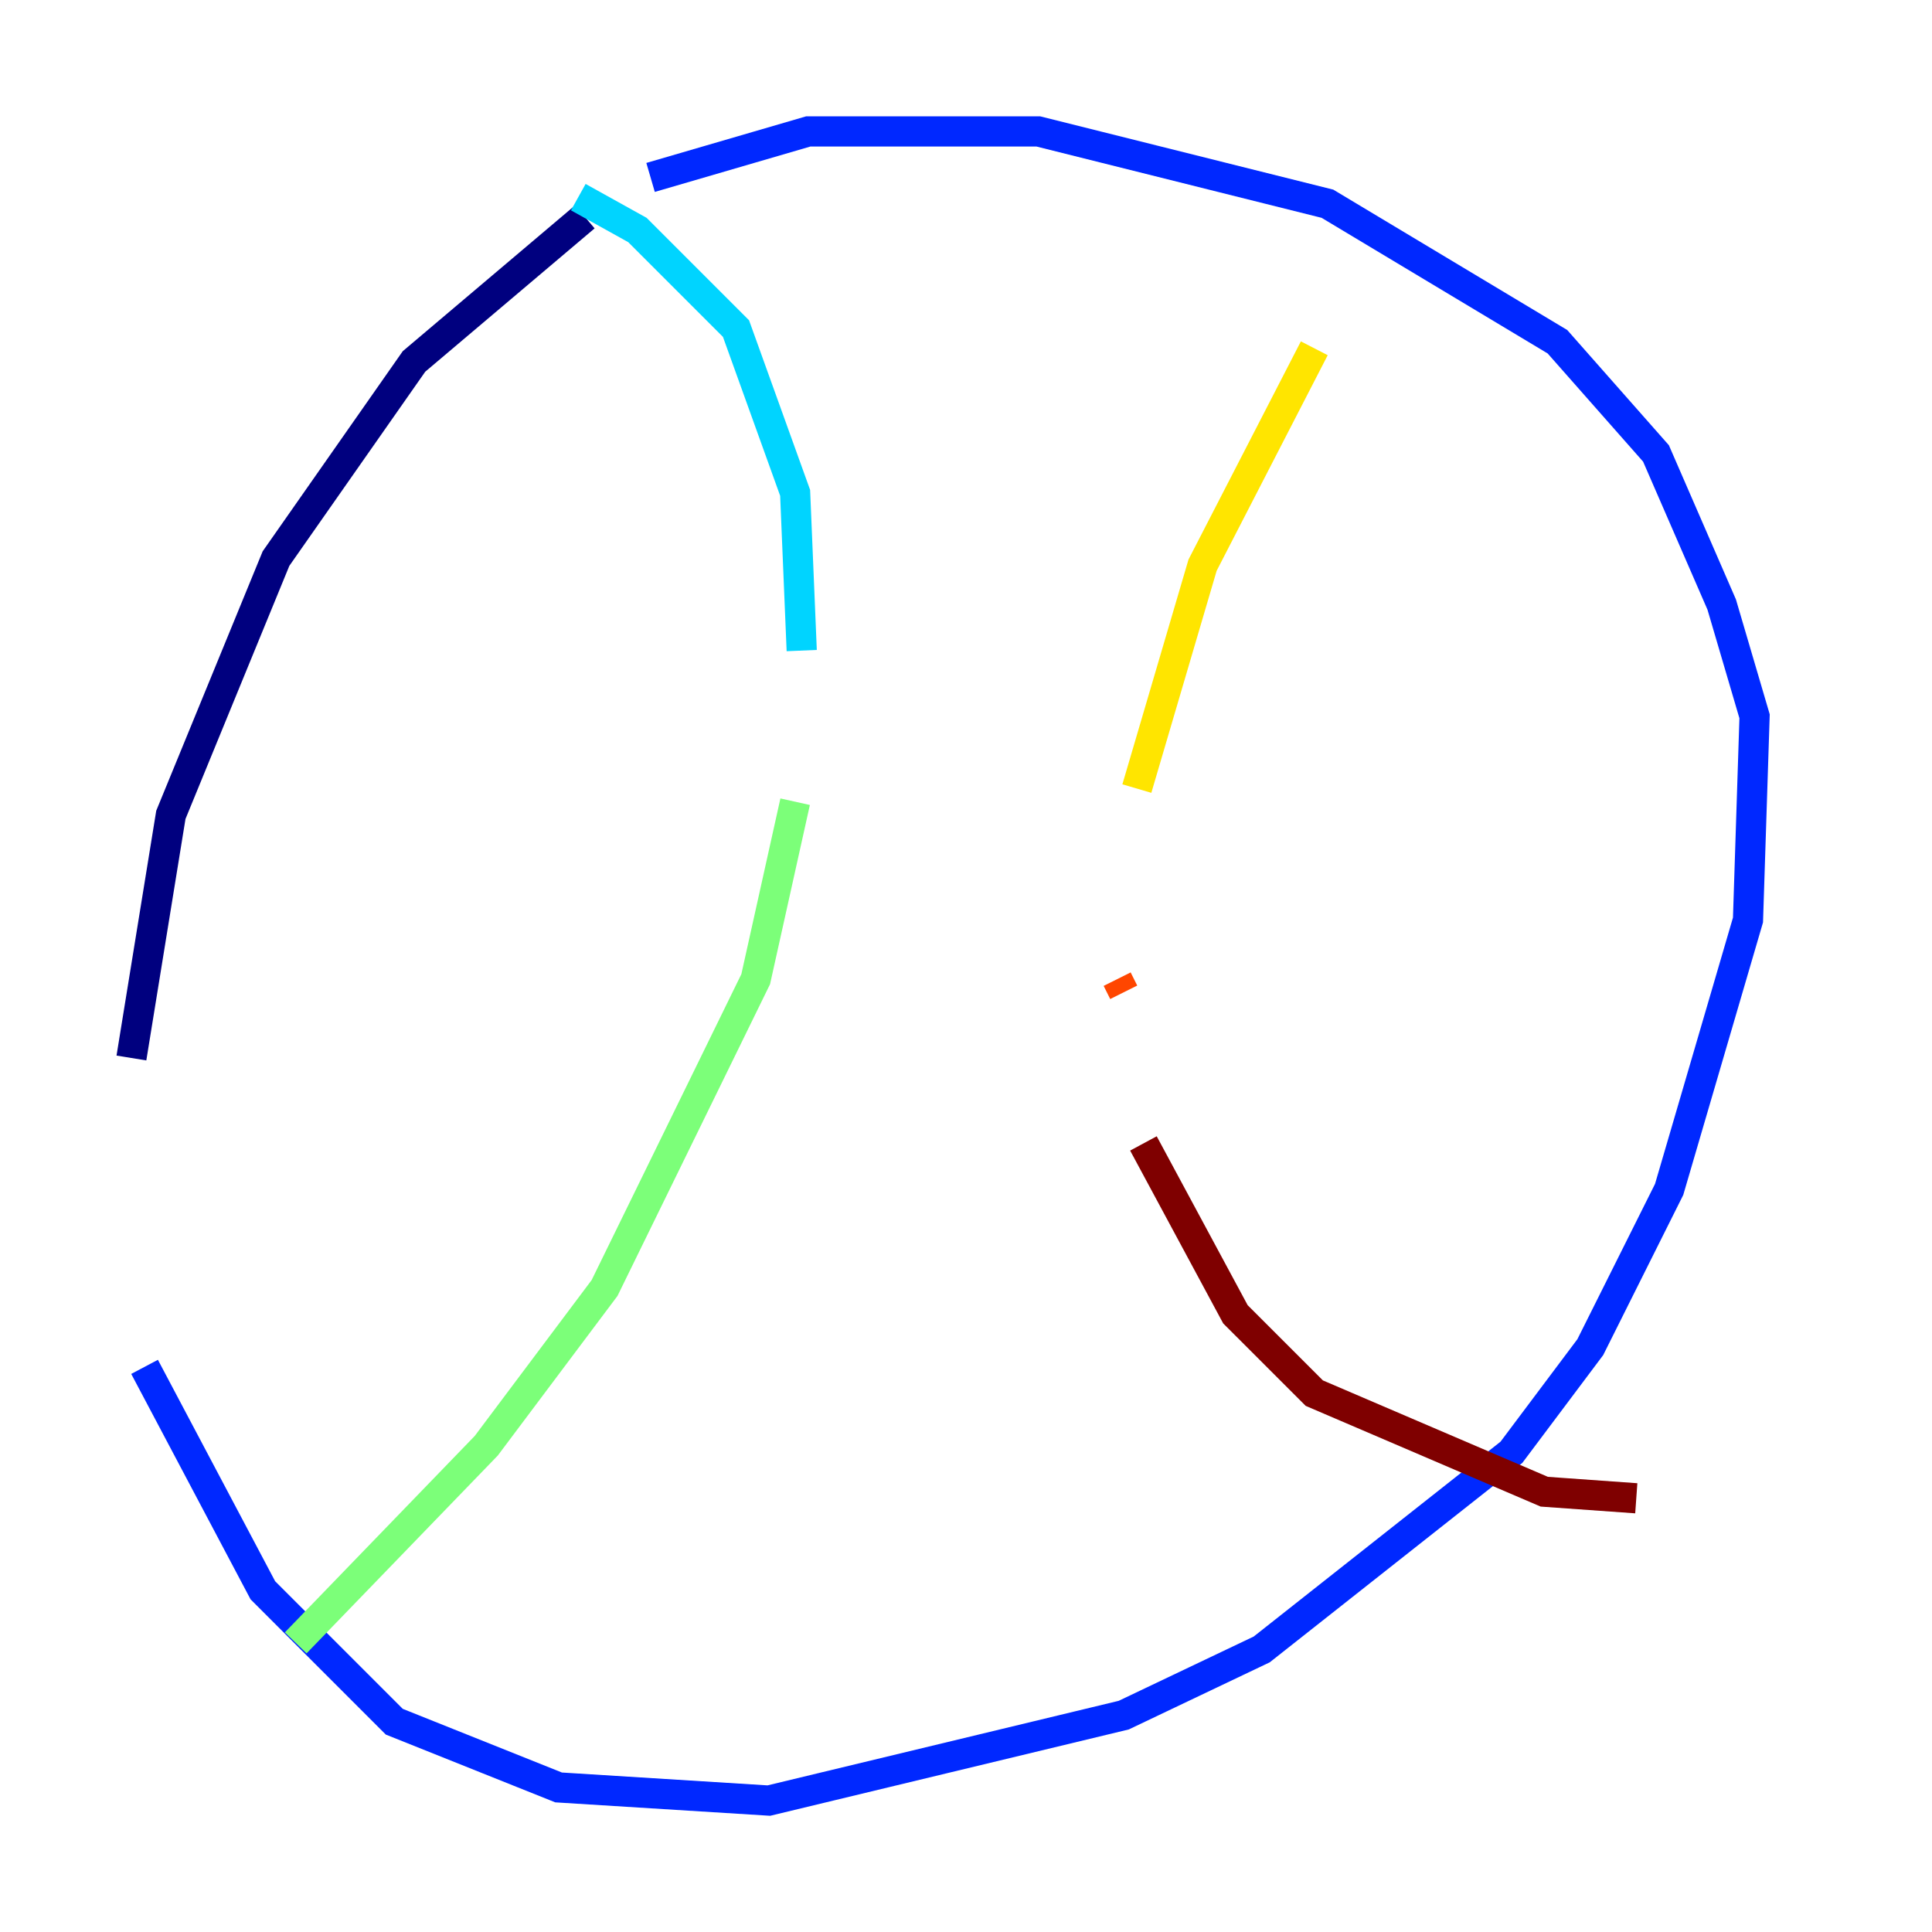 <?xml version="1.0" encoding="utf-8" ?>
<svg baseProfile="tiny" height="128" version="1.2" viewBox="0,0,128,128" width="128" xmlns="http://www.w3.org/2000/svg" xmlns:ev="http://www.w3.org/2001/xml-events" xmlns:xlink="http://www.w3.org/1999/xlink"><defs /><polyline fill="none" points="38.748,14.367 27.429,23.946 18.286,37.007 11.32,53.986 8.707,70.095" stroke="#00007f" stroke-width="2" /><polyline fill="none" points="9.578,90.558 17.415,105.361 26.122,114.068 37.007,118.422 50.939,119.293 74.449,113.633 83.592,109.279 100.136,96.218 105.361,89.252 110.585,78.803 115.809,60.952 116.245,47.456 114.068,40.054 109.714,30.041 103.184,22.64 87.946,13.497 68.789,8.707 53.551,8.707 43.102,11.755" stroke="#0028ff" stroke-width="2" /><polyline fill="none" points="38.313,13.061 42.231,15.238 48.762,21.769 52.68,32.653 53.116,43.102" stroke="#00d4ff" stroke-width="2" /><polyline fill="none" points="52.68,53.116 50.068,64.871 40.054,85.333 32.218,95.782 19.592,108.844" stroke="#7cff79" stroke-width="2" /><polyline fill="none" points="87.075,23.075 79.674,37.442 75.32,52.245" stroke="#ffe500" stroke-width="2" /><polyline fill="none" points="74.014,64.871 74.449,65.742" stroke="#ff4600" stroke-width="2" /><polyline fill="none" points="75.755,75.755 81.85,87.075 87.075,92.299 102.313,98.83 108.408,99.265" stroke="#7f0000" stroke-width="2" /></svg>